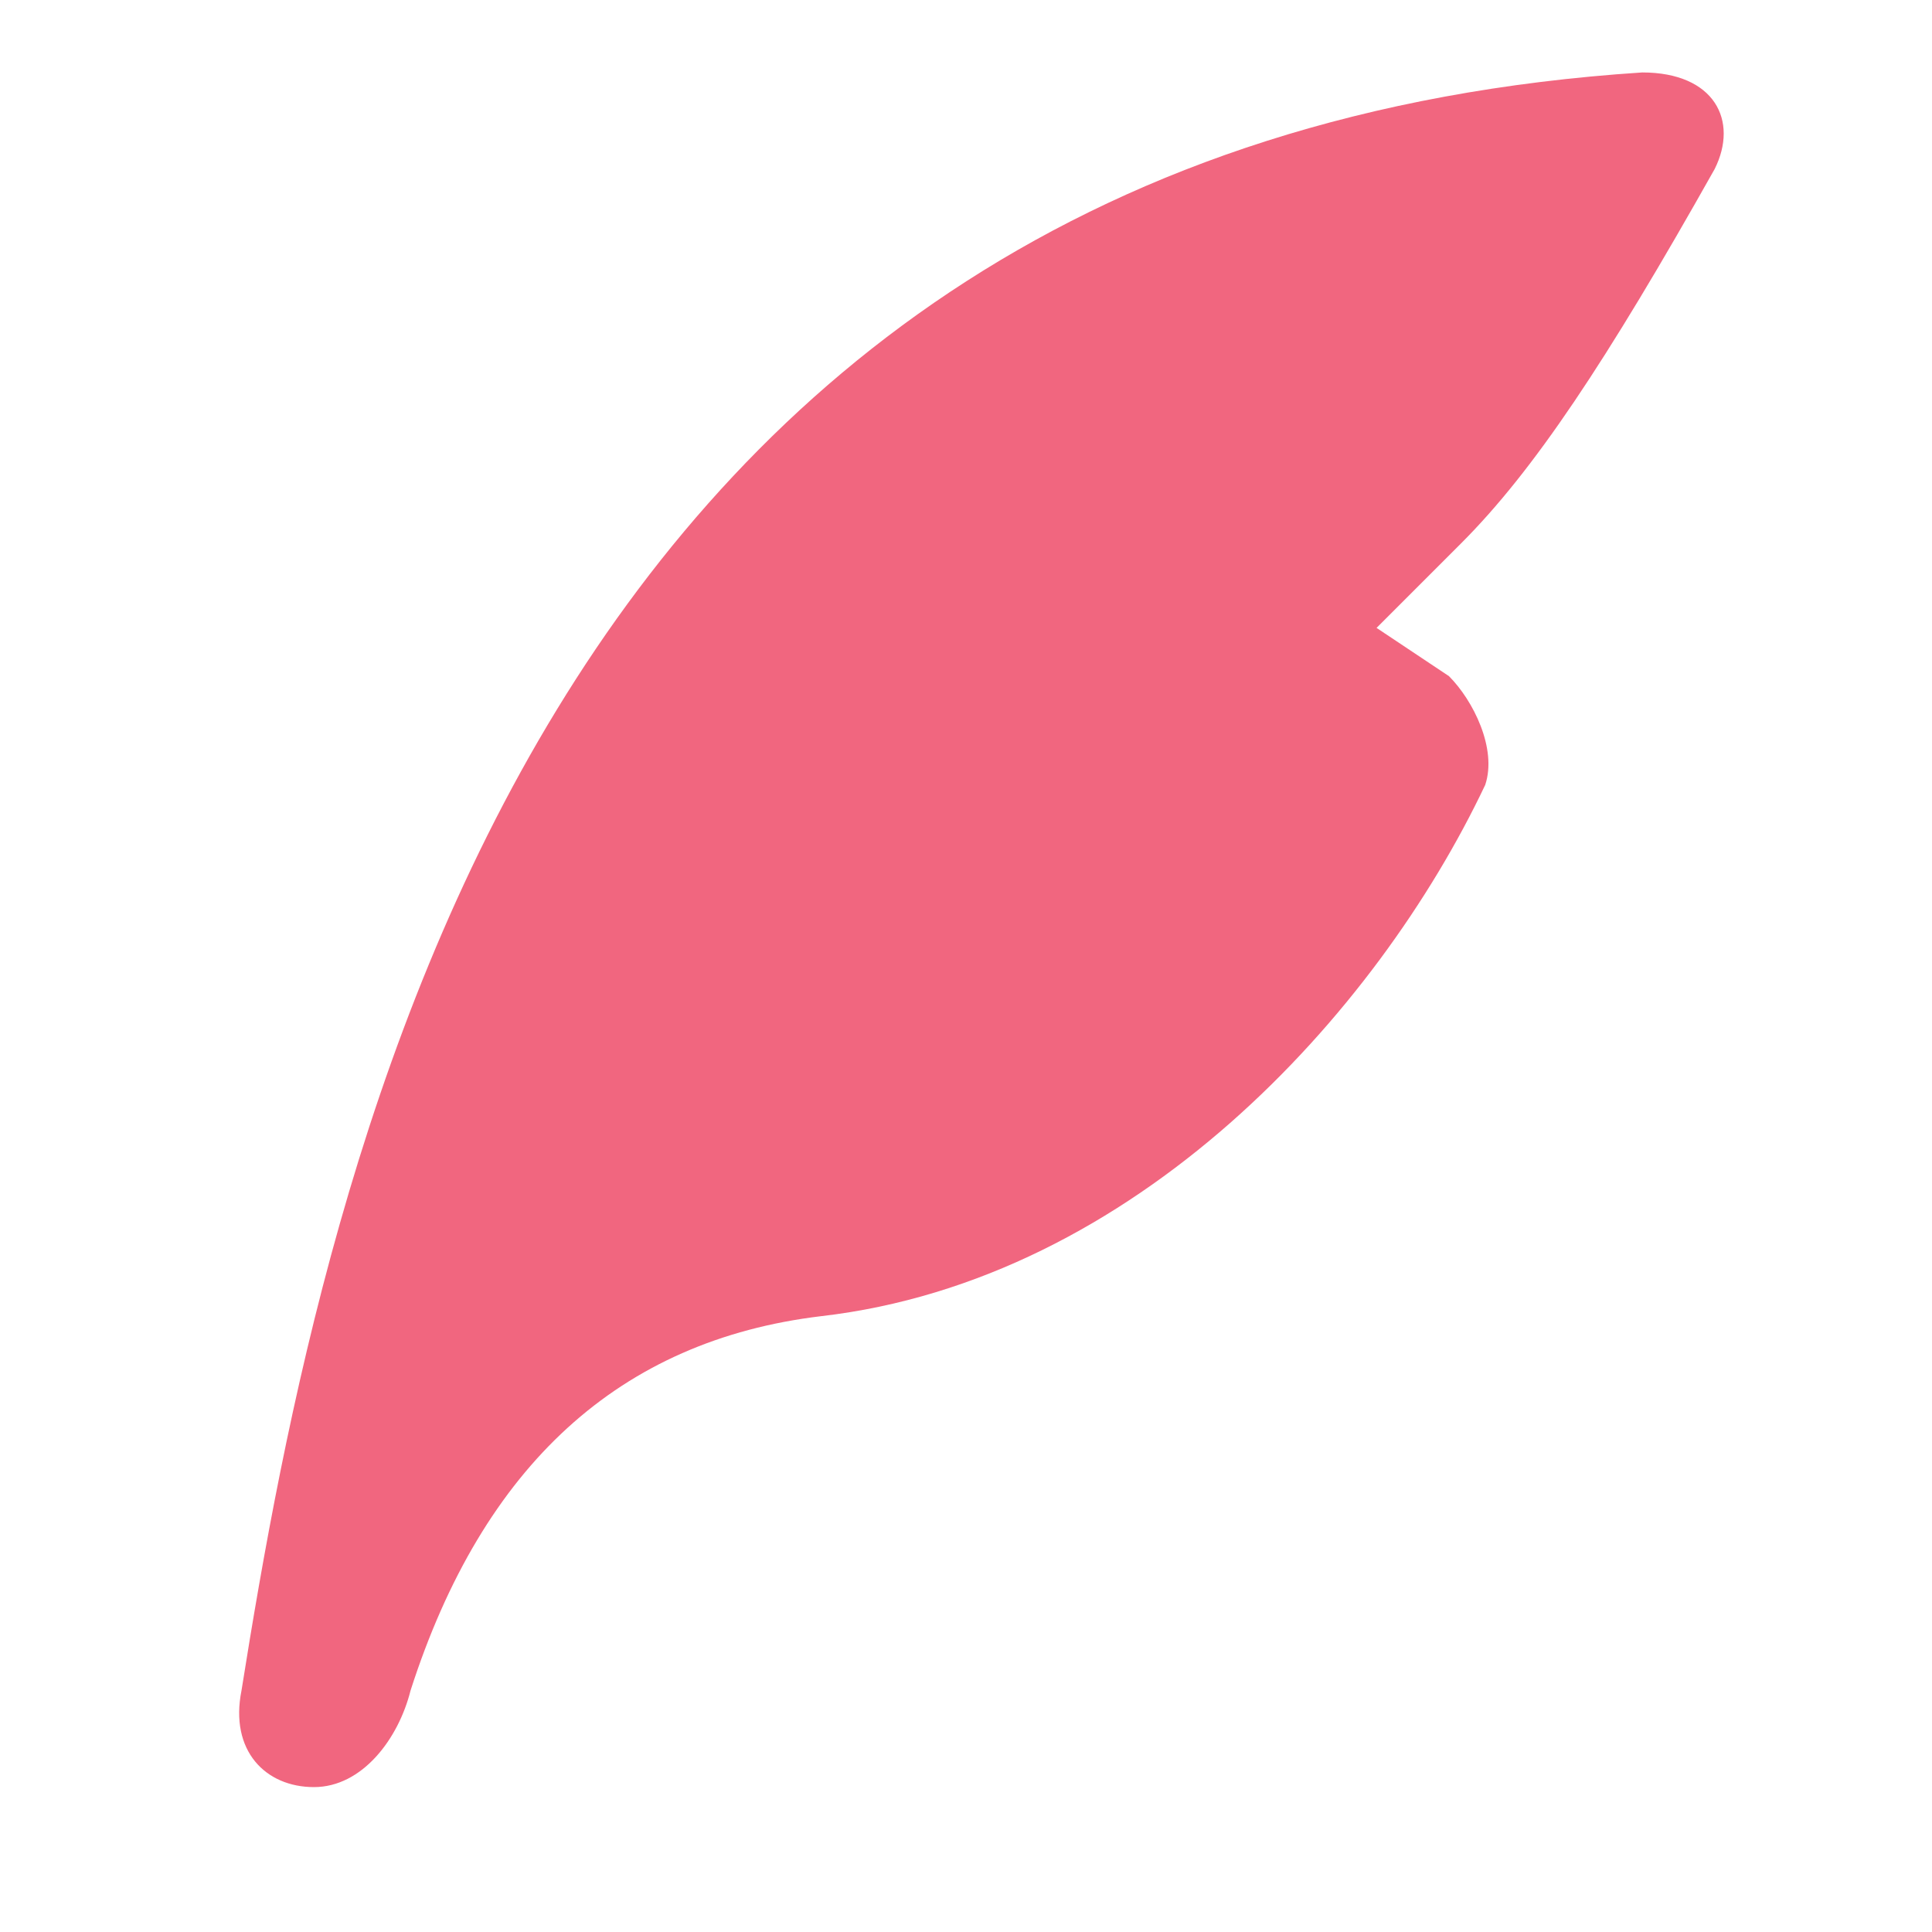 <svg xmlns="http://www.w3.org/2000/svg" width="16" height="16" version="1.2"><path fill-rule="evenodd" d="M13.6.6C4.4 1.2 2.7 9.6 2 14c-.1.5.2.8.6.8s.7-.4.8-.8q.9-2.8 3.4-3.1c2.6-.3 4.6-2.5 5.5-4.4.1-.3-.1-.7-.3-.9l-.6-.4.7-.7c.6-.6 1.2-1.5 2.1-3.1.2-.4 0-.8-.6-.8" style="fill:#f1667f"/></svg>